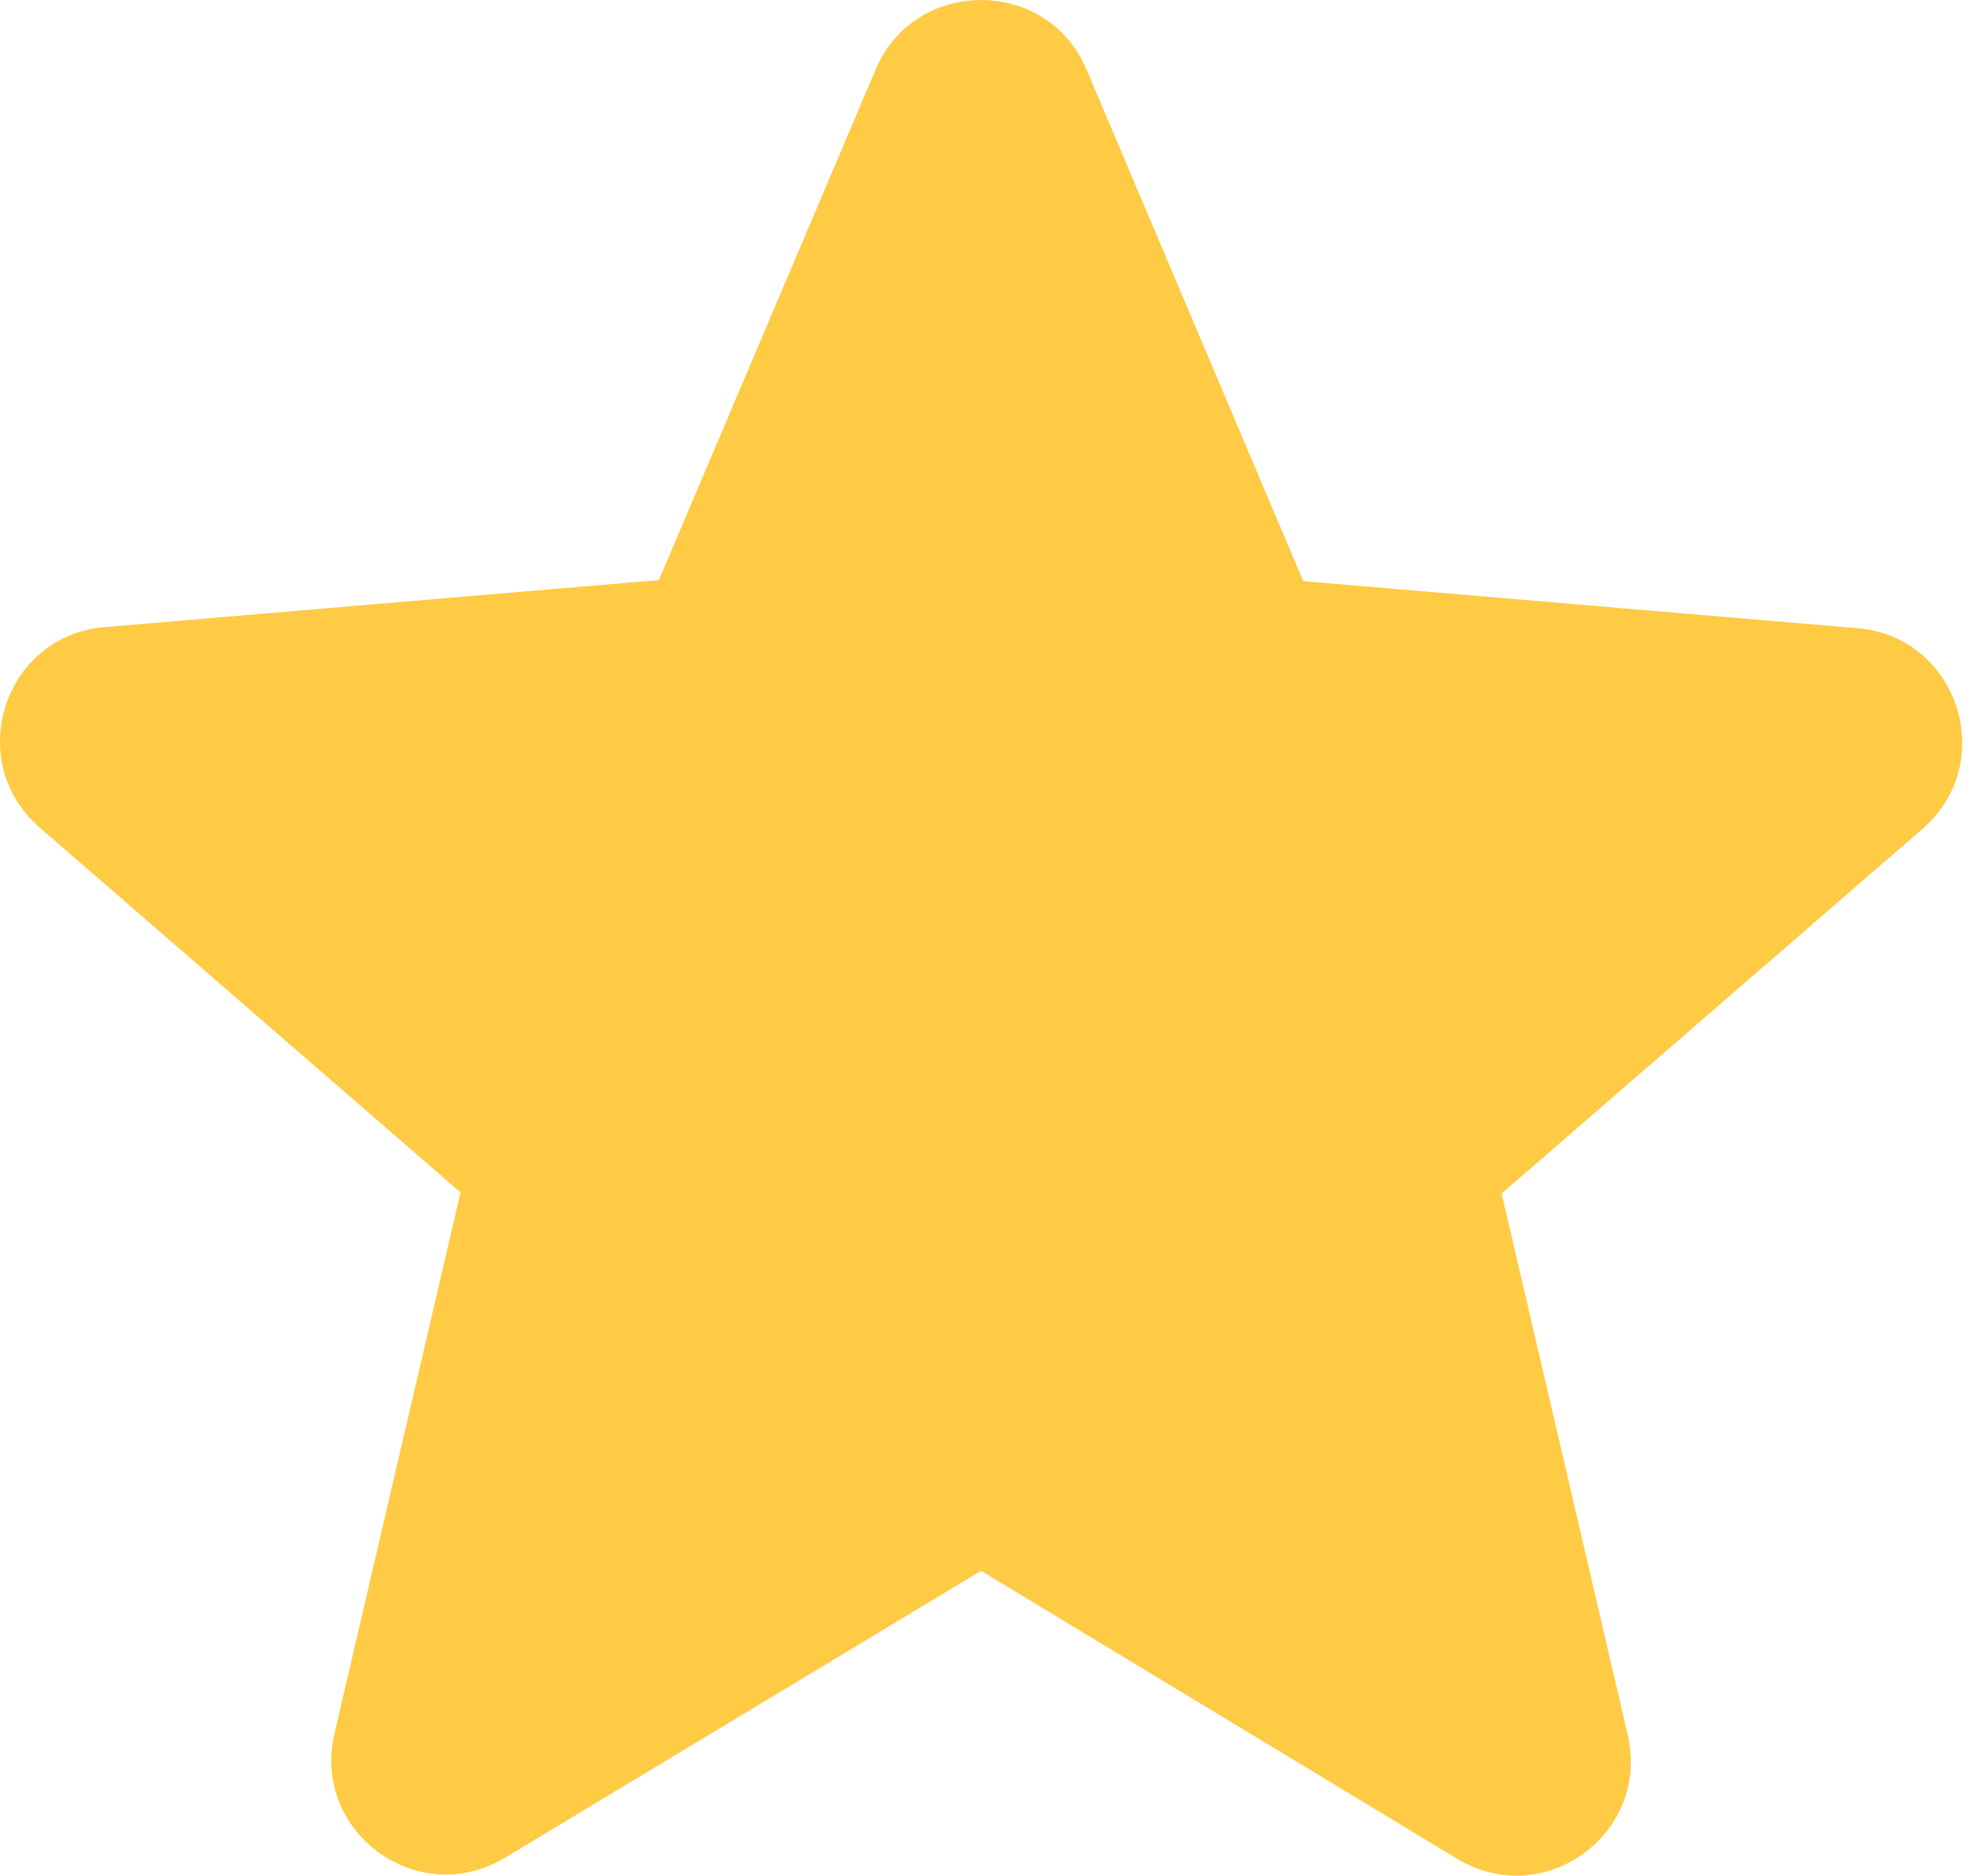 <svg width="18" height="17" viewBox="0 0 18 17" fill="none" xmlns="http://www.w3.org/2000/svg">
<path d="M8.892 14.234L13.205 16.842C13.994 17.32 14.961 16.614 14.753 15.72L13.61 10.815L17.424 7.511C18.12 6.908 17.746 5.765 16.831 5.692L11.812 5.266L9.848 0.631C9.495 -0.21 8.289 -0.21 7.936 0.631L5.972 5.256L0.953 5.682C0.038 5.754 -0.336 6.897 0.361 7.5L4.174 10.805L3.031 15.71C2.823 16.603 3.79 17.31 4.58 16.832L8.892 14.234Z" fill="#FFCB45"/>
</svg>
